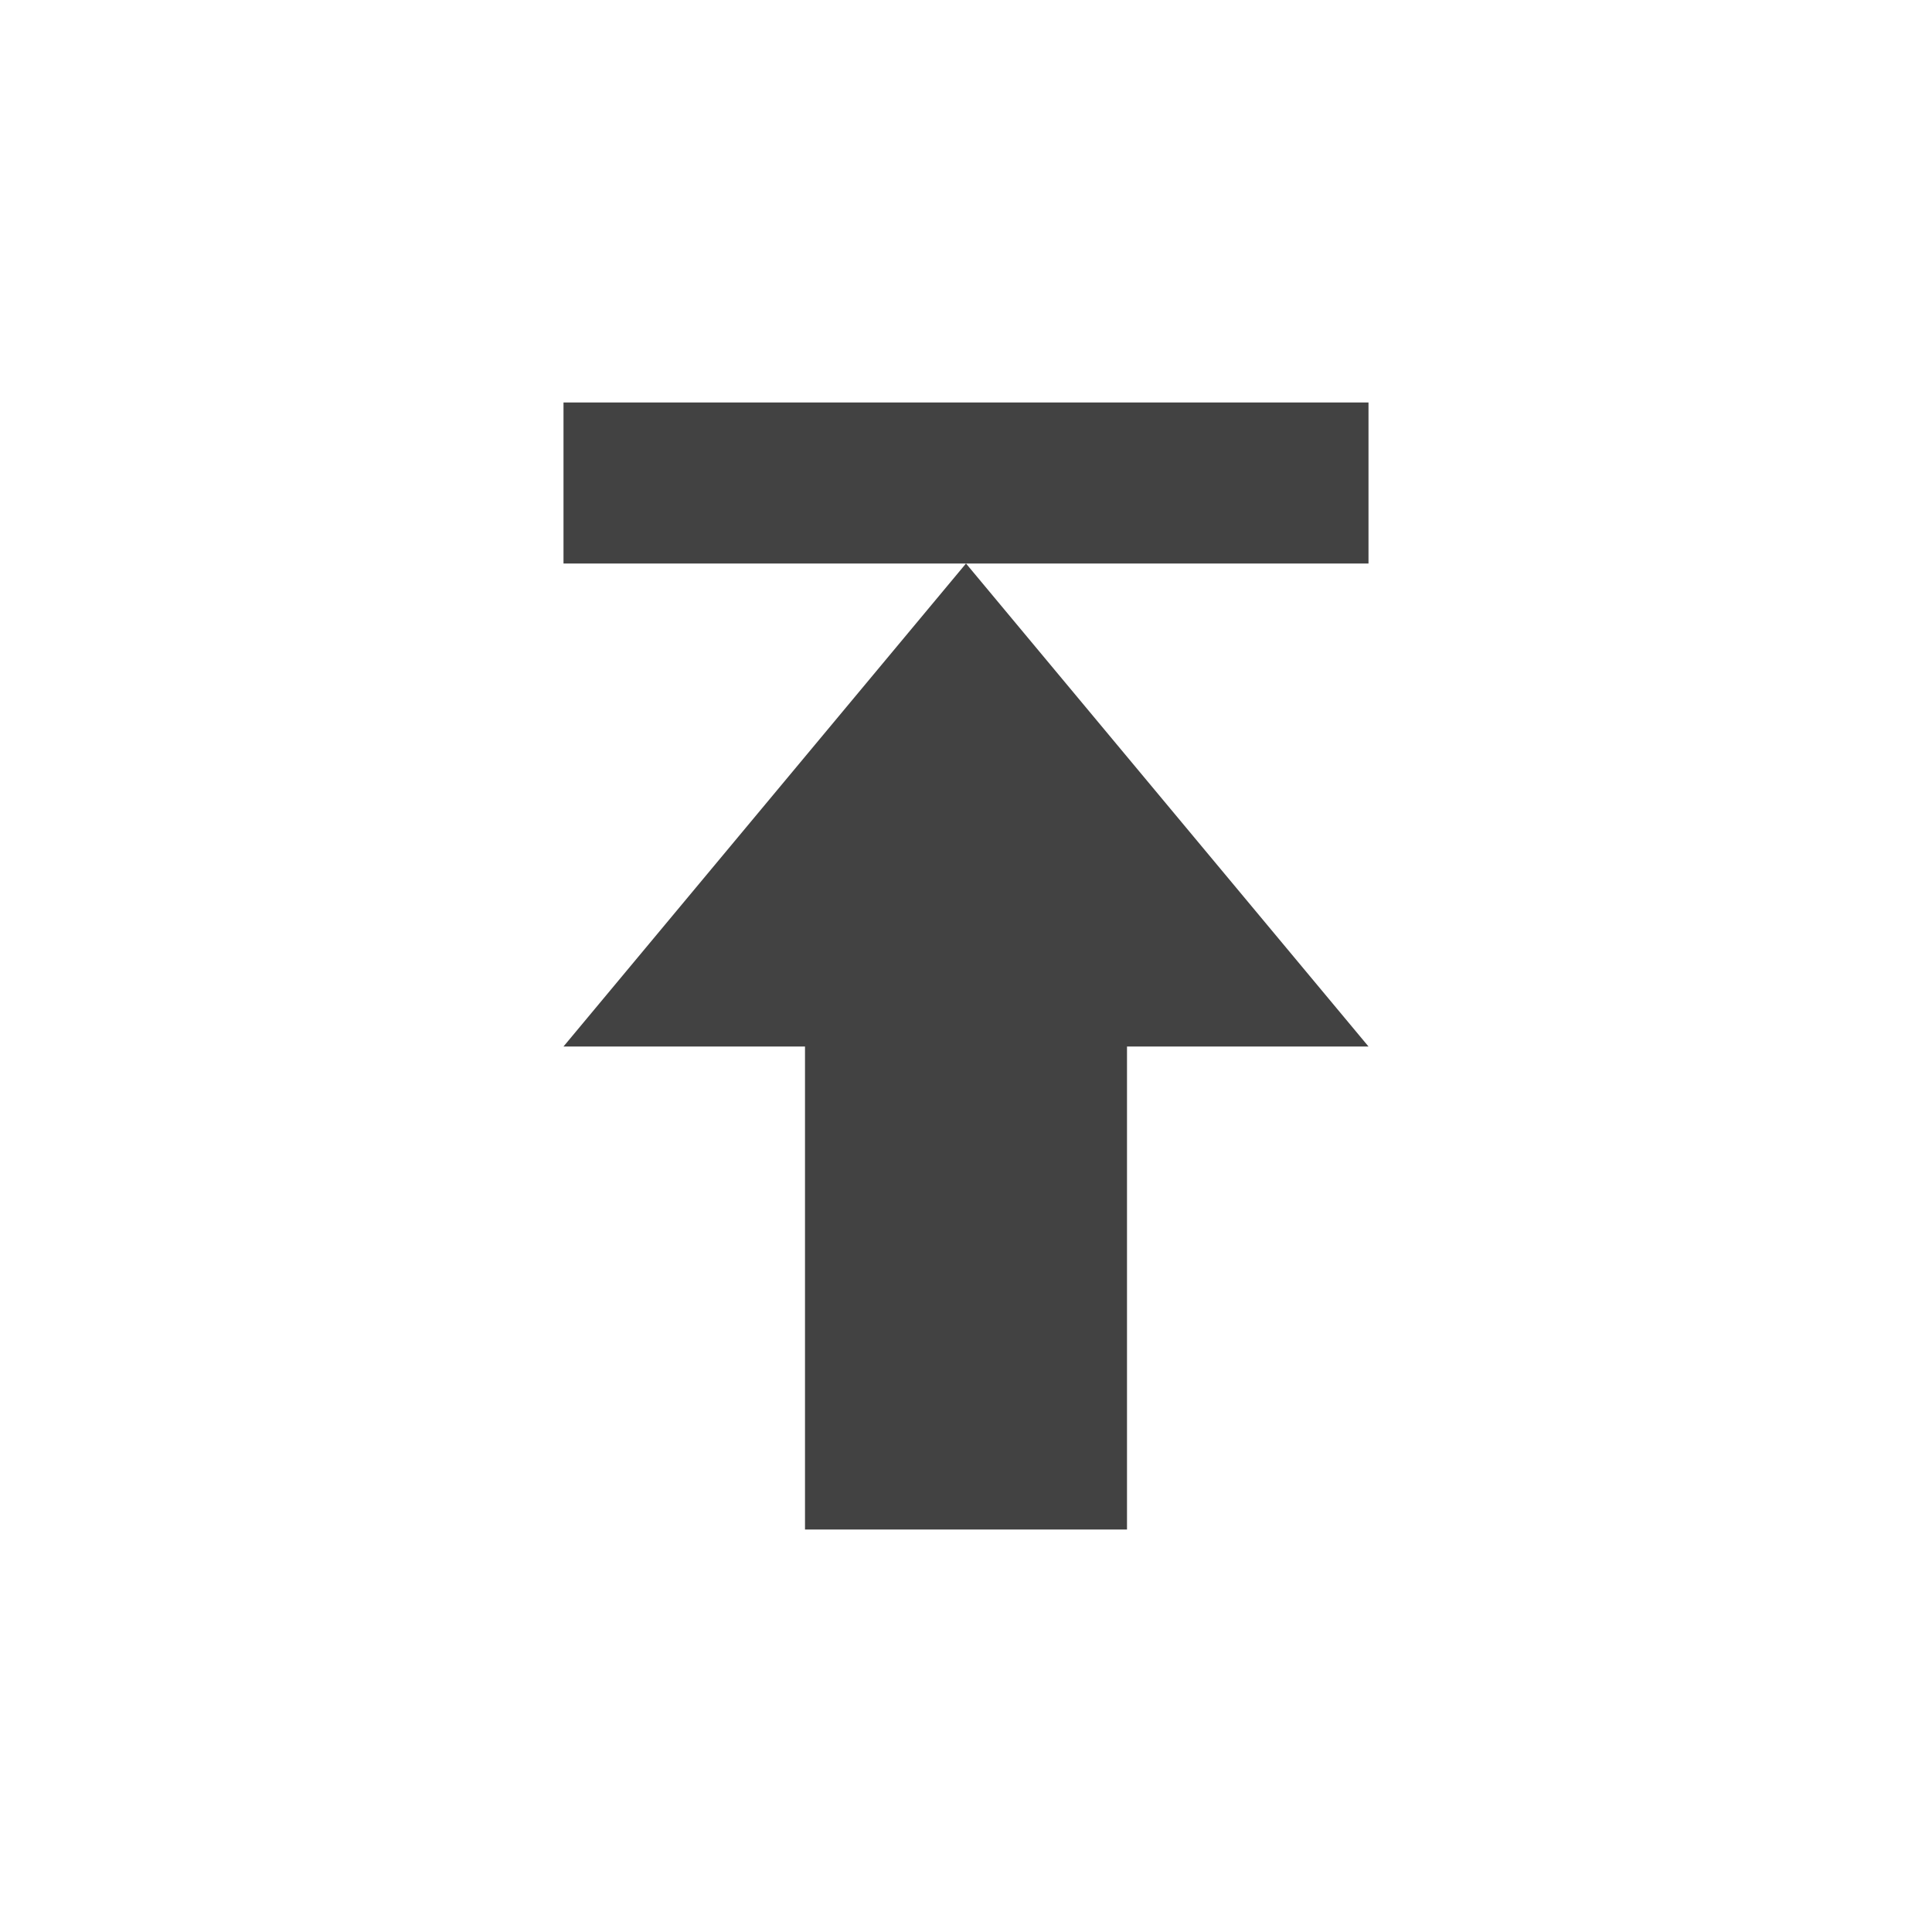 <?xml version="1.0" encoding="UTF-8"?>
<svg xmlns="http://www.w3.org/2000/svg" xmlns:xlink="http://www.w3.org/1999/xlink" width="24px" height="24px" viewBox="0 0 24 24" version="1.1">
<g id="surface1">
     <defs>
  <style id="current-color-scheme" type="text/css">
   .ColorScheme-Text { color:#424242; } .ColorScheme-Highlight { color:#eeeeee; }
  </style>
 </defs>
<path style="fill:currentColor" class="ColorScheme-Text" d="M 17 13 L 14 13 L 14 19 L 10 19 L 10 13 L 7 13 L 12 7 Z M 12 7 L 7 7 L 7 5 L 17 5 L 17 7 Z M 12 7 "/>
</g>
</svg>
